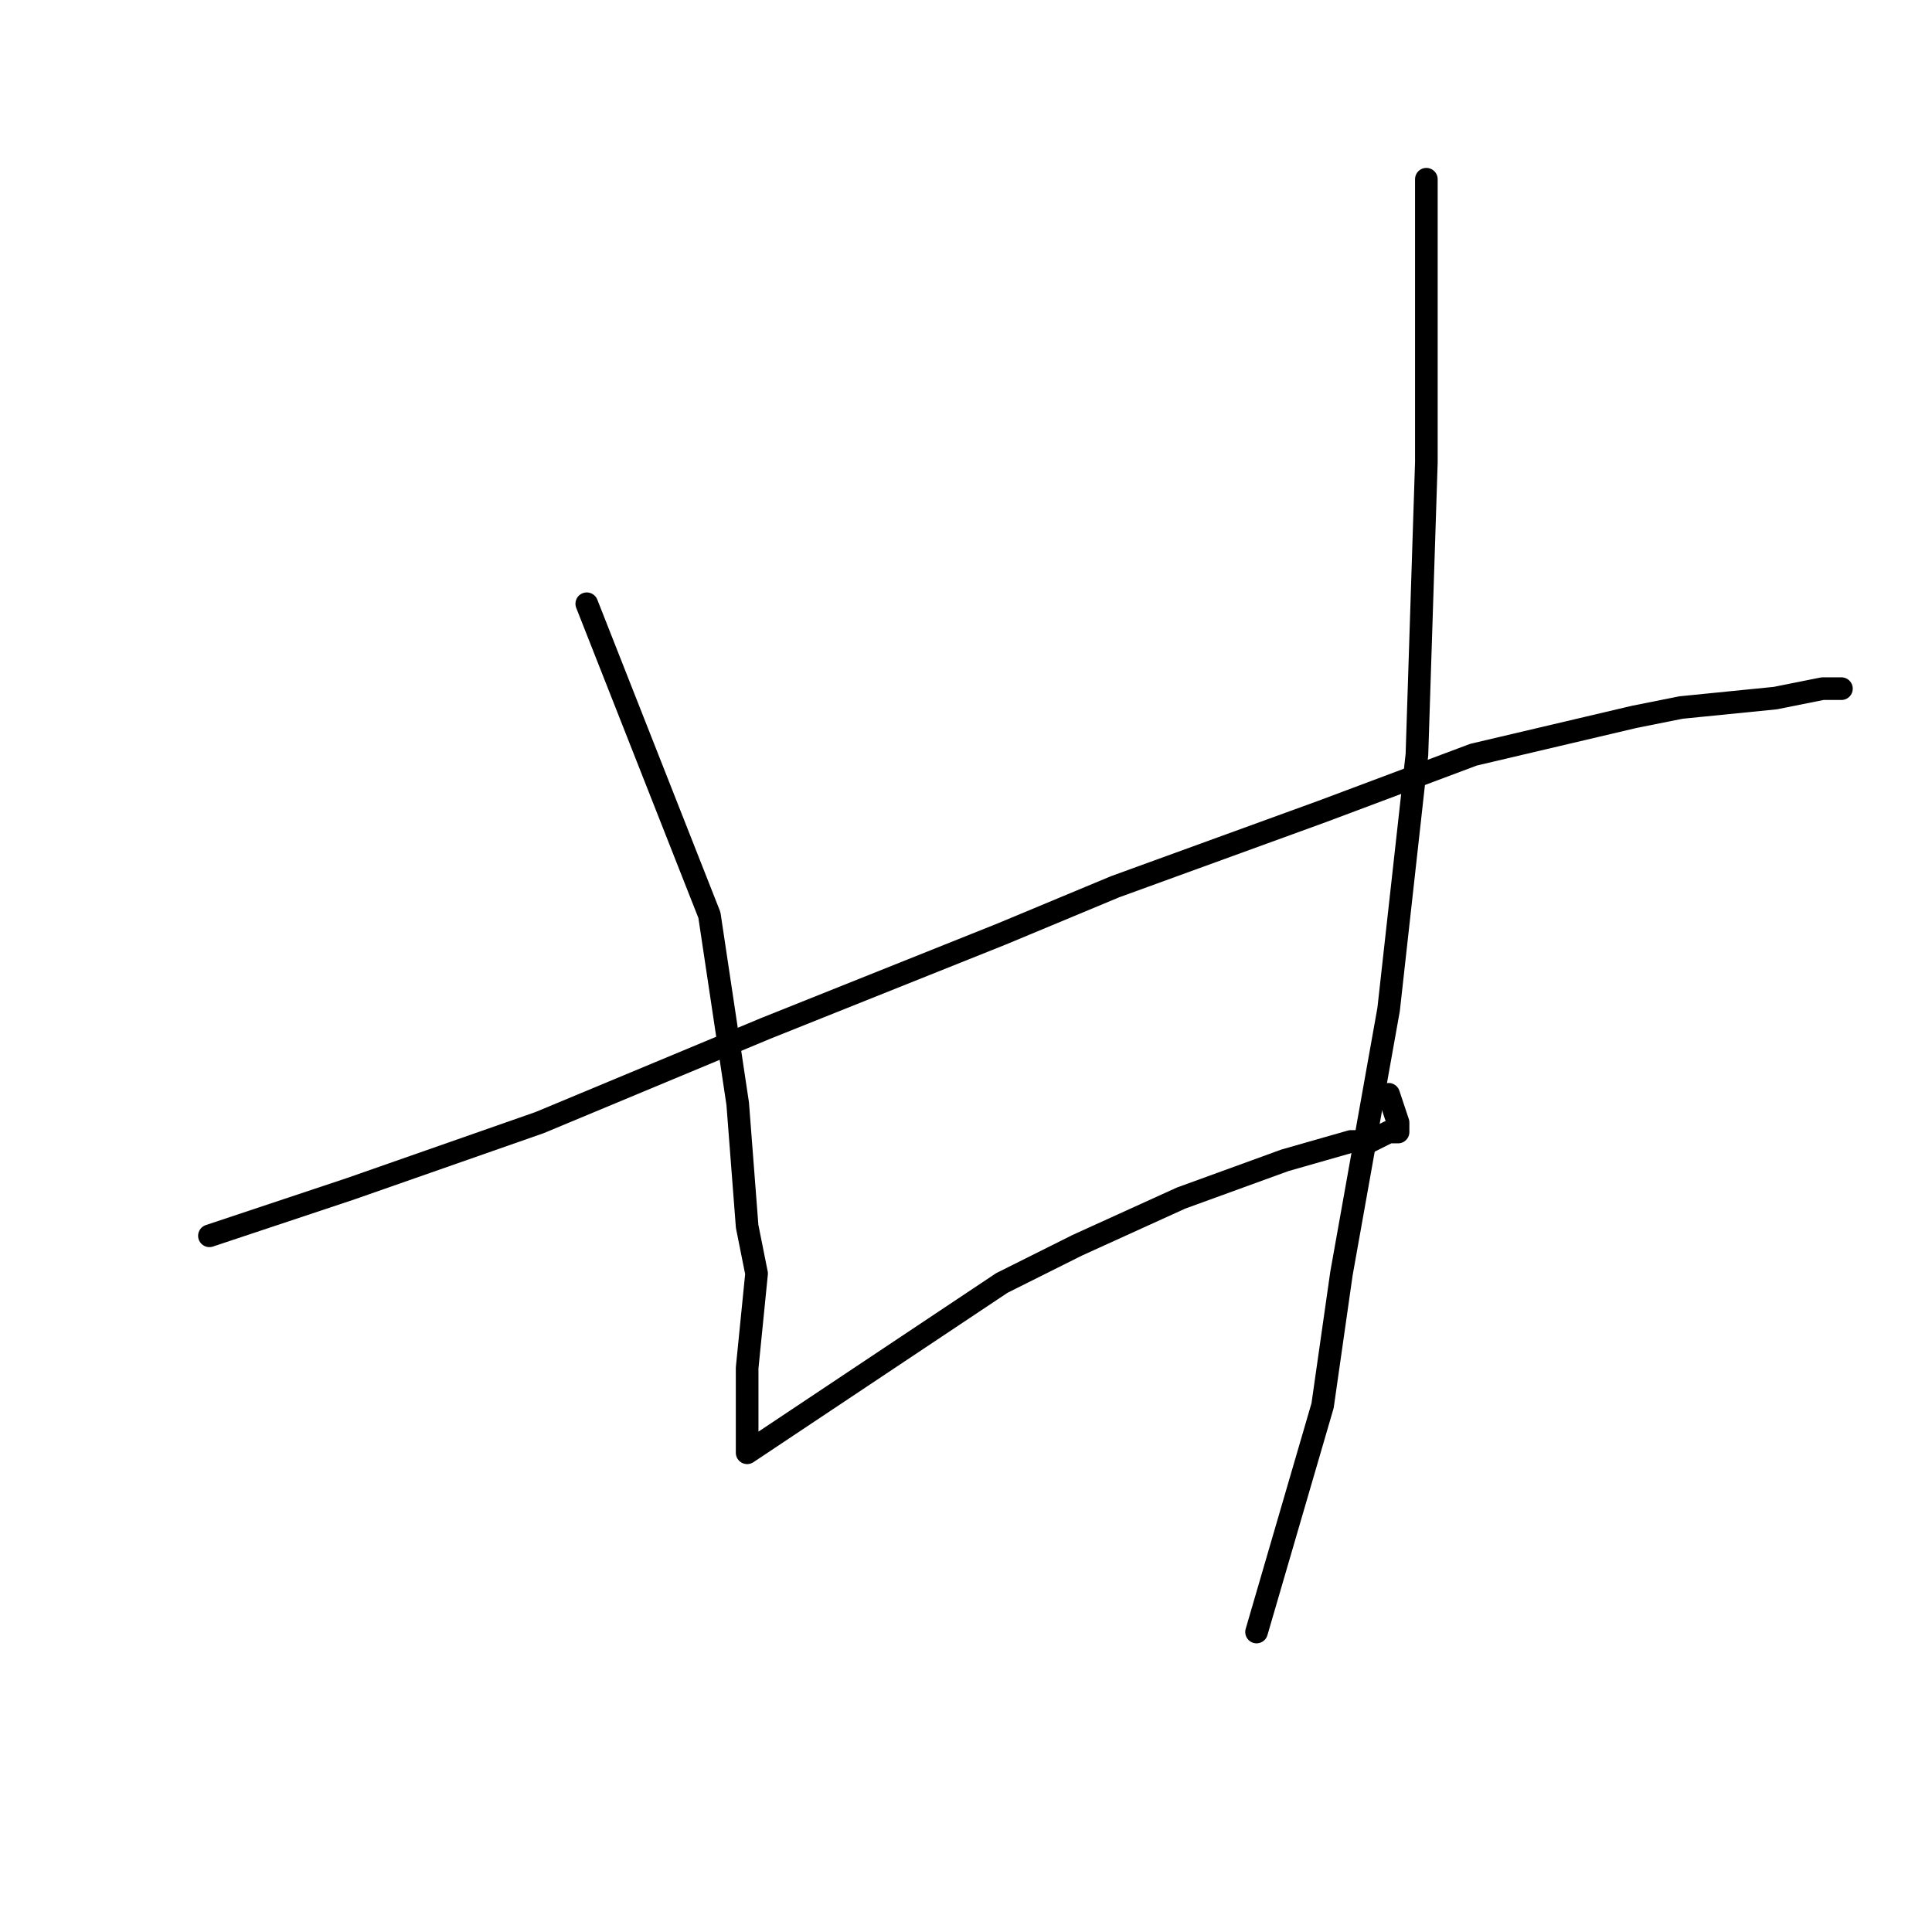 <?xml version="1.0" standalone="no"?>
    <svg width="256" height="256" xmlns="http://www.w3.org/2000/svg" version="1.1">
    <polyline stroke="black" stroke-width="3" stroke-linecap="round" fill="transparent" stroke-linejoin="round" points="27.75 163.75 46.5 157.5 71.5 148.75 101.5 136.25 132.75 123.75 147.75 117.5 175.25 107.5 195.25 100 216.5 95 222.75 93.75 235.25 92.5 241.5 91.25 242.75 91.25 244 91.25 244 91.25 " />
        <polyline stroke="black" stroke-width="3" stroke-linecap="round" fill="transparent" stroke-linejoin="round" points="77.75 80 94 121.25 97.75 146.25 99 162.5 100.25 168.75 99 181.25 99 187.5 99 190 99 191.25 99 192.5 110.25 185 117.75 180 132.75 170 142.75 165 156.5 158.75 170.25 153.75 179 151.25 181.5 151.25 184 150 185.25 150 185.25 148.75 184 145 184 145 " />
        <polyline stroke="black" stroke-width="3" stroke-linecap="round" fill="transparent" stroke-linejoin="round" points="189 23.75 189 45 189 61.25 187.75 100 184 133.75 177.75 168.75 175.25 186.25 166.5 216.25 166.5 216.25 " />
        </svg>